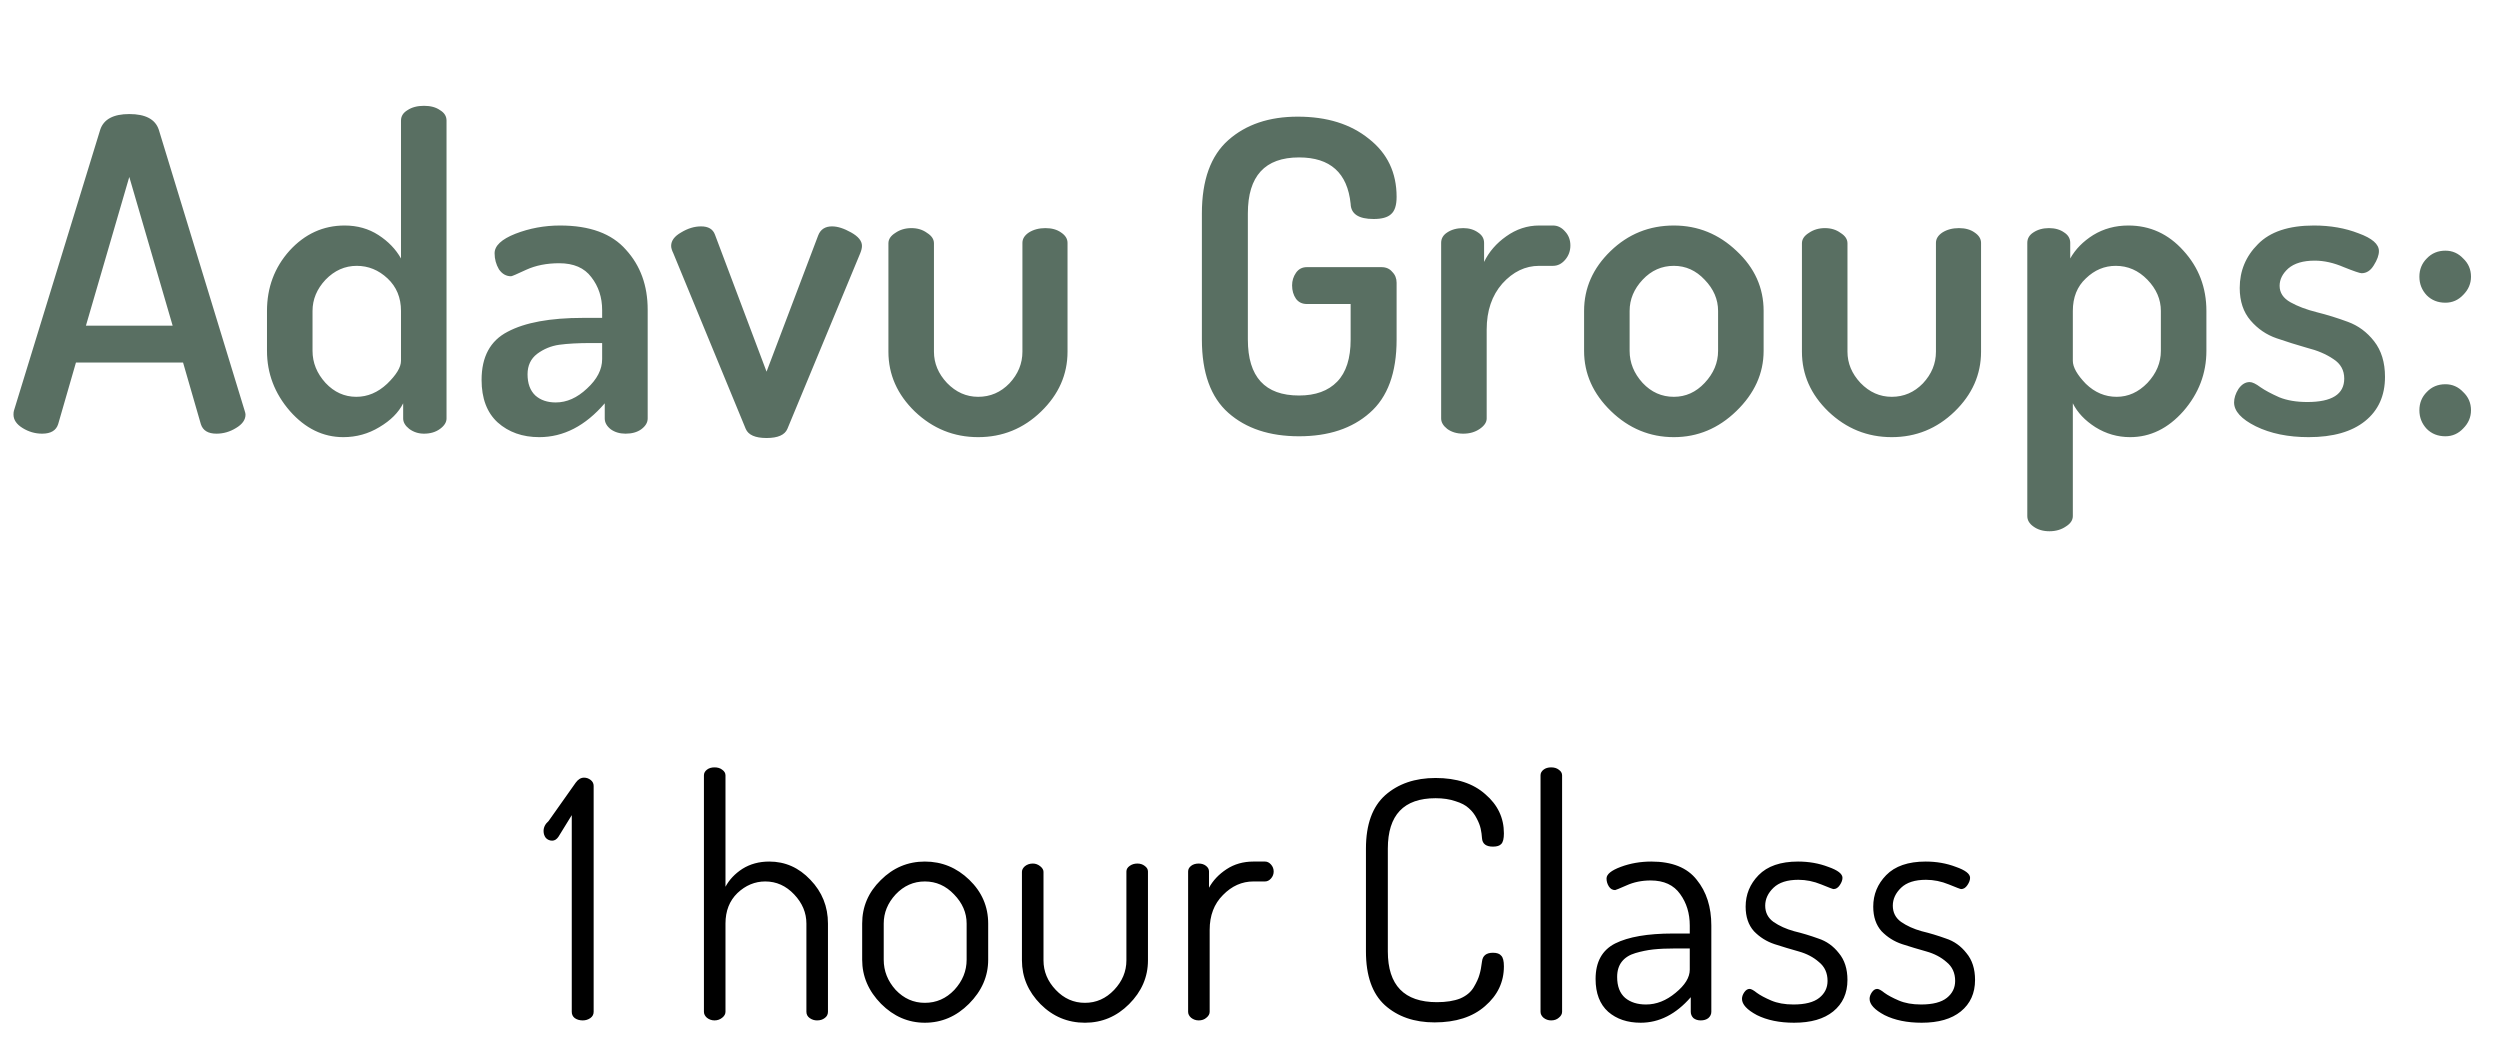 <svg width="98" height="41" viewBox="0 0 98 41" fill="none" xmlns="http://www.w3.org/2000/svg">
<path d="M0.529 16.252C0.529 16.184 0.535 16.133 0.546 16.099L3.929 5.083C4.065 4.675 4.445 4.471 5.068 4.471C5.703 4.471 6.088 4.675 6.224 5.083L9.59 16.099C9.613 16.167 9.624 16.218 9.624 16.252C9.624 16.456 9.499 16.632 9.25 16.779C9.012 16.926 8.757 17 8.485 17C8.156 17 7.952 16.875 7.873 16.626L7.176 14.212H2.977L2.28 16.626C2.201 16.875 1.991 17 1.651 17C1.379 17 1.124 16.926 0.886 16.779C0.648 16.632 0.529 16.456 0.529 16.252ZM3.368 12.767H6.768L5.068 6.936L3.368 12.767ZM10.466 13.753V12.189C10.466 11.271 10.761 10.483 11.35 9.826C11.951 9.169 12.67 8.84 13.509 8.84C14.008 8.84 14.45 8.965 14.835 9.214C15.22 9.463 15.515 9.769 15.719 10.132V4.726C15.719 4.556 15.804 4.42 15.974 4.318C16.144 4.205 16.359 4.148 16.62 4.148C16.881 4.148 17.09 4.205 17.249 4.318C17.419 4.42 17.504 4.556 17.504 4.726V16.405C17.504 16.552 17.419 16.688 17.249 16.813C17.079 16.938 16.869 17 16.62 17C16.405 17 16.212 16.938 16.042 16.813C15.883 16.688 15.804 16.552 15.804 16.405V15.81C15.623 16.173 15.311 16.484 14.869 16.745C14.438 17.006 13.968 17.136 13.458 17.136C12.665 17.136 11.968 16.796 11.367 16.116C10.766 15.425 10.466 14.637 10.466 13.753ZM12.251 13.753C12.251 14.218 12.421 14.637 12.761 15.011C13.101 15.374 13.503 15.555 13.968 15.555C14.41 15.555 14.812 15.385 15.175 15.045C15.538 14.694 15.719 14.393 15.719 14.144V12.189C15.719 11.668 15.543 11.243 15.192 10.914C14.841 10.585 14.438 10.421 13.985 10.421C13.52 10.421 13.112 10.602 12.761 10.965C12.421 11.328 12.251 11.736 12.251 12.189V13.753ZM18.878 14.892C18.878 13.985 19.218 13.356 19.898 13.005C20.578 12.642 21.564 12.461 22.856 12.461H23.604V12.155C23.604 11.656 23.462 11.226 23.179 10.863C22.907 10.5 22.488 10.319 21.921 10.319C21.434 10.319 21.003 10.404 20.629 10.574C20.267 10.744 20.068 10.829 20.034 10.829C19.841 10.829 19.683 10.738 19.558 10.557C19.445 10.364 19.388 10.155 19.388 9.928C19.388 9.633 19.66 9.378 20.204 9.163C20.759 8.948 21.343 8.84 21.955 8.84C23.122 8.84 23.984 9.157 24.539 9.792C25.106 10.415 25.389 11.197 25.389 12.138V16.405C25.389 16.564 25.304 16.705 25.134 16.83C24.976 16.943 24.771 17 24.522 17C24.296 17 24.103 16.943 23.944 16.83C23.785 16.705 23.706 16.564 23.706 16.405V15.81C22.947 16.694 22.091 17.136 21.139 17.136C20.482 17.136 19.938 16.943 19.507 16.558C19.088 16.173 18.878 15.617 18.878 14.892ZM20.68 14.671C20.68 15.034 20.782 15.311 20.986 15.504C21.19 15.685 21.456 15.776 21.785 15.776C22.216 15.776 22.624 15.595 23.009 15.232C23.406 14.869 23.604 14.484 23.604 14.076V13.447H23.179C22.669 13.447 22.25 13.47 21.921 13.515C21.604 13.56 21.315 13.679 21.054 13.872C20.805 14.065 20.68 14.331 20.68 14.671ZM26.309 9.639C26.309 9.435 26.44 9.259 26.7 9.112C26.961 8.953 27.222 8.874 27.482 8.874C27.766 8.874 27.947 8.982 28.026 9.197L30.049 14.569L32.072 9.231C32.163 8.993 32.344 8.874 32.616 8.874C32.832 8.874 33.081 8.953 33.364 9.112C33.648 9.271 33.789 9.446 33.789 9.639C33.789 9.718 33.767 9.815 33.721 9.928L30.865 16.813C30.763 17.051 30.491 17.17 30.049 17.17C29.607 17.17 29.335 17.051 29.233 16.813L26.394 9.928C26.338 9.815 26.309 9.718 26.309 9.639ZM34.826 13.787V9.537C34.826 9.378 34.917 9.242 35.098 9.129C35.279 9.004 35.489 8.942 35.727 8.942C35.965 8.942 36.169 9.004 36.339 9.129C36.52 9.242 36.611 9.378 36.611 9.537V13.787C36.611 14.24 36.781 14.648 37.121 15.011C37.472 15.374 37.88 15.555 38.345 15.555C38.821 15.555 39.229 15.379 39.569 15.028C39.909 14.665 40.079 14.252 40.079 13.787V9.52C40.079 9.361 40.164 9.225 40.334 9.112C40.515 8.999 40.731 8.942 40.98 8.942C41.229 8.942 41.433 8.999 41.592 9.112C41.762 9.225 41.847 9.361 41.847 9.52V13.787C41.847 14.682 41.501 15.464 40.81 16.133C40.119 16.802 39.297 17.136 38.345 17.136C37.393 17.136 36.566 16.802 35.863 16.133C35.172 15.464 34.826 14.682 34.826 13.787ZM47.114 13.311V8.364C47.114 7.061 47.46 6.103 48.151 5.491C48.843 4.879 49.749 4.573 50.871 4.573C52.016 4.573 52.945 4.862 53.659 5.44C54.385 6.007 54.747 6.766 54.747 7.718C54.747 8.047 54.674 8.273 54.526 8.398C54.39 8.523 54.164 8.585 53.846 8.585C53.257 8.585 52.957 8.387 52.945 7.99C52.821 6.777 52.146 6.171 50.922 6.171C49.585 6.171 48.916 6.902 48.916 8.364V13.311C48.916 14.773 49.585 15.504 50.922 15.504C51.568 15.504 52.067 15.323 52.418 14.96C52.77 14.597 52.945 14.048 52.945 13.311V11.917H51.228C51.047 11.917 50.905 11.849 50.803 11.713C50.701 11.566 50.65 11.39 50.65 11.186C50.65 11.005 50.701 10.84 50.803 10.693C50.905 10.546 51.047 10.472 51.228 10.472H54.152C54.334 10.472 54.475 10.534 54.577 10.659C54.691 10.772 54.747 10.914 54.747 11.084V13.311C54.747 14.614 54.396 15.572 53.693 16.184C53.002 16.796 52.078 17.102 50.922 17.102C49.766 17.102 48.843 16.796 48.151 16.184C47.46 15.572 47.114 14.614 47.114 13.311ZM56.493 16.405V9.52C56.493 9.35 56.572 9.214 56.731 9.112C56.901 8.999 57.11 8.942 57.36 8.942C57.586 8.942 57.779 8.999 57.938 9.112C58.096 9.214 58.176 9.35 58.176 9.52V10.268C58.368 9.871 58.657 9.537 59.043 9.265C59.439 8.982 59.87 8.84 60.335 8.84H60.879C61.06 8.84 61.219 8.919 61.355 9.078C61.491 9.225 61.559 9.407 61.559 9.622C61.559 9.837 61.491 10.024 61.355 10.183C61.219 10.342 61.06 10.421 60.879 10.421H60.335C59.791 10.421 59.309 10.653 58.89 11.118C58.482 11.583 58.278 12.183 58.278 12.92V16.405C58.278 16.552 58.187 16.688 58.006 16.813C57.824 16.938 57.609 17 57.36 17C57.11 17 56.901 16.938 56.731 16.813C56.572 16.688 56.493 16.552 56.493 16.405ZM62.096 13.753V12.189C62.096 11.294 62.442 10.512 63.133 9.843C63.825 9.174 64.652 8.84 65.615 8.84C66.556 8.84 67.378 9.174 68.08 9.843C68.783 10.5 69.134 11.282 69.134 12.189V13.753C69.134 14.637 68.777 15.425 68.063 16.116C67.361 16.796 66.545 17.136 65.615 17.136C64.675 17.136 63.853 16.796 63.15 16.116C62.448 15.436 62.096 14.648 62.096 13.753ZM63.881 13.753C63.881 14.218 64.051 14.637 64.391 15.011C64.731 15.374 65.139 15.555 65.615 15.555C66.08 15.555 66.482 15.374 66.822 15.011C67.174 14.637 67.349 14.218 67.349 13.753V12.189C67.349 11.736 67.174 11.328 66.822 10.965C66.482 10.602 66.08 10.421 65.615 10.421C65.139 10.421 64.731 10.602 64.391 10.965C64.051 11.328 63.881 11.736 63.881 12.189V13.753ZM70.636 13.787V9.537C70.636 9.378 70.726 9.242 70.908 9.129C71.089 9.004 71.299 8.942 71.537 8.942C71.775 8.942 71.979 9.004 72.149 9.129C72.33 9.242 72.421 9.378 72.421 9.537V13.787C72.421 14.24 72.591 14.648 72.931 15.011C73.282 15.374 73.69 15.555 74.155 15.555C74.631 15.555 75.039 15.379 75.379 15.028C75.719 14.665 75.889 14.252 75.889 13.787V9.52C75.889 9.361 75.974 9.225 76.144 9.112C76.325 8.999 76.54 8.942 76.79 8.942C77.039 8.942 77.243 8.999 77.402 9.112C77.572 9.225 77.657 9.361 77.657 9.52V13.787C77.657 14.682 77.311 15.464 76.62 16.133C75.928 16.802 75.107 17.136 74.155 17.136C73.203 17.136 72.375 16.802 71.673 16.133C70.981 15.464 70.636 14.682 70.636 13.787ZM79.47 20.23V9.52C79.47 9.35 79.549 9.214 79.708 9.112C79.878 8.999 80.082 8.942 80.32 8.942C80.558 8.942 80.756 8.999 80.915 9.112C81.073 9.214 81.153 9.35 81.153 9.52V10.132C81.357 9.769 81.657 9.463 82.054 9.214C82.462 8.965 82.921 8.84 83.431 8.84C84.281 8.84 85 9.169 85.59 9.826C86.19 10.483 86.491 11.271 86.491 12.189V13.753C86.491 14.637 86.19 15.425 85.59 16.116C84.989 16.796 84.292 17.136 83.499 17.136C83.011 17.136 82.558 17.006 82.139 16.745C81.731 16.484 81.436 16.173 81.255 15.81V20.23C81.255 20.389 81.164 20.525 80.983 20.638C80.801 20.763 80.586 20.825 80.337 20.825C80.087 20.825 79.878 20.763 79.708 20.638C79.549 20.525 79.47 20.389 79.47 20.23ZM81.255 14.144C81.255 14.393 81.425 14.694 81.765 15.045C82.116 15.385 82.518 15.555 82.972 15.555C83.425 15.555 83.827 15.374 84.179 15.011C84.53 14.637 84.706 14.218 84.706 13.753V12.189C84.706 11.736 84.53 11.328 84.179 10.965C83.827 10.602 83.414 10.421 82.938 10.421C82.496 10.421 82.105 10.585 81.765 10.914C81.425 11.231 81.255 11.656 81.255 12.189V14.144ZM87.576 15.776C87.576 15.606 87.633 15.43 87.746 15.249C87.871 15.068 88.018 14.977 88.188 14.977C88.29 14.977 88.432 15.045 88.613 15.181C88.794 15.306 89.038 15.436 89.344 15.572C89.65 15.697 90.019 15.759 90.449 15.759C91.412 15.759 91.894 15.453 91.894 14.841C91.894 14.512 91.752 14.257 91.469 14.076C91.186 13.883 90.84 13.736 90.432 13.634C90.035 13.521 89.639 13.396 89.242 13.26C88.846 13.124 88.505 12.892 88.222 12.563C87.939 12.234 87.797 11.809 87.797 11.288C87.797 10.619 88.035 10.047 88.511 9.571C88.987 9.084 89.718 8.84 90.704 8.84C91.35 8.84 91.934 8.942 92.455 9.146C92.988 9.339 93.254 9.571 93.254 9.843C93.254 10.002 93.186 10.189 93.05 10.404C92.925 10.608 92.767 10.71 92.574 10.71C92.506 10.71 92.274 10.631 91.877 10.472C91.481 10.302 91.101 10.217 90.738 10.217C90.285 10.217 89.939 10.319 89.701 10.523C89.475 10.727 89.361 10.954 89.361 11.203C89.361 11.475 89.503 11.69 89.786 11.849C90.07 12.008 90.415 12.138 90.823 12.24C91.231 12.342 91.633 12.467 92.03 12.614C92.438 12.761 92.784 13.016 93.067 13.379C93.35 13.742 93.492 14.206 93.492 14.773C93.492 15.51 93.231 16.088 92.71 16.507C92.189 16.926 91.452 17.136 90.5 17.136C89.695 17.136 89.004 16.994 88.426 16.711C87.859 16.428 87.576 16.116 87.576 15.776ZM95.129 16.813C94.937 16.609 94.84 16.365 94.84 16.082C94.84 15.799 94.937 15.561 95.129 15.368C95.322 15.164 95.566 15.062 95.86 15.062C96.132 15.062 96.365 15.164 96.557 15.368C96.761 15.561 96.863 15.799 96.863 16.082C96.863 16.354 96.761 16.592 96.557 16.796C96.365 17 96.132 17.102 95.86 17.102C95.566 17.102 95.322 17.006 95.129 16.813ZM95.129 11.577C94.937 11.373 94.84 11.129 94.84 10.846C94.84 10.563 94.937 10.325 95.129 10.132C95.322 9.928 95.566 9.826 95.86 9.826C96.132 9.826 96.365 9.928 96.557 10.132C96.761 10.325 96.863 10.563 96.863 10.846C96.863 11.118 96.761 11.356 96.557 11.56C96.365 11.764 96.132 11.866 95.86 11.866C95.566 11.866 95.322 11.77 95.129 11.577Z" fill="#596F62"/>
<path d="M21.308 32.577C21.308 32.43 21.373 32.3 21.503 32.187L22.569 30.679C22.664 30.549 22.772 30.484 22.894 30.484C22.989 30.484 23.076 30.514 23.154 30.575C23.232 30.636 23.271 30.714 23.271 30.809V39.662C23.271 39.766 23.227 39.848 23.141 39.909C23.054 39.97 22.954 40 22.842 40C22.72 40 22.616 39.97 22.53 39.909C22.452 39.848 22.413 39.766 22.413 39.662V31.953L21.893 32.798C21.823 32.902 21.741 32.954 21.646 32.954C21.55 32.954 21.468 32.919 21.399 32.85C21.338 32.772 21.308 32.681 21.308 32.577ZM27.594 39.662V30.393C27.594 30.306 27.633 30.233 27.711 30.172C27.789 30.111 27.889 30.081 28.01 30.081C28.132 30.081 28.231 30.111 28.309 30.172C28.396 30.233 28.439 30.306 28.439 30.393V34.761C28.587 34.484 28.808 34.25 29.102 34.059C29.406 33.868 29.757 33.773 30.155 33.773C30.779 33.773 31.317 34.011 31.767 34.488C32.227 34.965 32.456 35.537 32.456 36.204V39.662C32.456 39.766 32.413 39.848 32.326 39.909C32.248 39.97 32.149 40 32.027 40C31.923 40 31.828 39.97 31.741 39.909C31.655 39.848 31.611 39.766 31.611 39.662V36.204C31.611 35.779 31.451 35.398 31.13 35.06C30.81 34.722 30.433 34.553 29.999 34.553C29.592 34.553 29.228 34.705 28.907 35.008C28.595 35.311 28.439 35.71 28.439 36.204V39.662C28.439 39.749 28.396 39.827 28.309 39.896C28.223 39.965 28.123 40 28.01 40C27.898 40 27.798 39.965 27.711 39.896C27.633 39.827 27.594 39.749 27.594 39.662ZM33.797 37.621V36.204C33.797 35.545 34.039 34.978 34.525 34.501C35.01 34.016 35.586 33.773 36.254 33.773C36.921 33.773 37.502 34.011 37.996 34.488C38.49 34.965 38.737 35.537 38.737 36.204V37.621C38.737 38.271 38.485 38.847 37.983 39.35C37.489 39.844 36.912 40.091 36.254 40.091C35.604 40.091 35.032 39.844 34.538 39.35C34.044 38.847 33.797 38.271 33.797 37.621ZM34.642 37.621C34.642 38.063 34.798 38.457 35.11 38.804C35.43 39.142 35.812 39.311 36.254 39.311C36.704 39.311 37.09 39.142 37.411 38.804C37.731 38.457 37.892 38.063 37.892 37.621V36.204C37.892 35.779 37.727 35.398 37.398 35.06C37.077 34.722 36.696 34.553 36.254 34.553C35.812 34.553 35.43 34.722 35.11 35.06C34.798 35.398 34.642 35.779 34.642 36.204V37.621ZM40.06 37.647V34.176C40.06 34.098 40.099 34.024 40.177 33.955C40.263 33.886 40.367 33.851 40.489 33.851C40.593 33.851 40.688 33.886 40.775 33.955C40.861 34.024 40.905 34.098 40.905 34.176V37.647C40.905 38.08 41.065 38.466 41.386 38.804C41.706 39.142 42.088 39.311 42.53 39.311C42.972 39.311 43.353 39.142 43.674 38.804C43.994 38.466 44.155 38.08 44.155 37.647V34.163C44.155 34.076 44.198 34.003 44.285 33.942C44.371 33.881 44.471 33.851 44.584 33.851C44.696 33.851 44.792 33.881 44.87 33.942C44.956 34.003 45 34.076 45 34.163V37.647C45 38.297 44.753 38.869 44.259 39.363C43.773 39.848 43.197 40.091 42.53 40.091C41.854 40.091 41.273 39.848 40.788 39.363C40.302 38.869 40.06 38.297 40.06 37.647ZM46.574 39.662V34.163C46.574 34.076 46.613 34.003 46.691 33.942C46.769 33.881 46.868 33.851 46.99 33.851C47.102 33.851 47.198 33.881 47.276 33.942C47.354 34.003 47.393 34.076 47.393 34.163V34.8C47.549 34.514 47.779 34.271 48.082 34.072C48.385 33.873 48.736 33.773 49.135 33.773H49.59C49.676 33.773 49.755 33.812 49.824 33.89C49.893 33.968 49.928 34.059 49.928 34.163C49.928 34.267 49.893 34.358 49.824 34.436C49.755 34.514 49.676 34.553 49.59 34.553H49.135C48.684 34.553 48.285 34.731 47.939 35.086C47.592 35.433 47.419 35.888 47.419 36.451V39.662C47.419 39.749 47.376 39.827 47.289 39.896C47.211 39.965 47.111 40 46.99 40C46.877 40 46.778 39.965 46.691 39.896C46.613 39.827 46.574 39.749 46.574 39.662ZM53.545 37.296V33.266C53.545 32.321 53.797 31.624 54.299 31.173C54.81 30.722 55.469 30.497 56.275 30.497C57.099 30.497 57.748 30.709 58.225 31.134C58.711 31.55 58.953 32.061 58.953 32.668C58.953 32.876 58.919 33.015 58.849 33.084C58.788 33.153 58.68 33.188 58.524 33.188C58.255 33.188 58.112 33.08 58.095 32.863C58.087 32.733 58.069 32.607 58.043 32.486C58.017 32.365 57.965 32.23 57.887 32.083C57.809 31.927 57.705 31.793 57.575 31.68C57.454 31.567 57.281 31.476 57.055 31.407C56.83 31.329 56.57 31.29 56.275 31.29C55.027 31.29 54.403 31.949 54.403 33.266V37.296C54.403 38.622 55.044 39.285 56.327 39.285C56.691 39.285 56.995 39.237 57.237 39.142C57.48 39.038 57.657 38.891 57.77 38.7C57.883 38.509 57.956 38.349 57.991 38.219C58.035 38.08 58.069 37.903 58.095 37.686C58.121 37.461 58.264 37.348 58.524 37.348C58.68 37.348 58.788 37.387 58.849 37.465C58.919 37.534 58.953 37.673 58.953 37.881C58.953 38.496 58.706 39.016 58.212 39.441C57.727 39.866 57.068 40.078 56.236 40.078C55.439 40.078 54.789 39.853 54.286 39.402C53.792 38.951 53.545 38.249 53.545 37.296ZM60.389 39.662V30.393C60.389 30.306 60.428 30.233 60.506 30.172C60.584 30.111 60.684 30.081 60.805 30.081C60.926 30.081 61.026 30.111 61.104 30.172C61.191 30.233 61.234 30.306 61.234 30.393V39.662C61.234 39.749 61.191 39.827 61.104 39.896C61.026 39.965 60.926 40 60.805 40C60.692 40 60.593 39.965 60.506 39.896C60.428 39.827 60.389 39.749 60.389 39.662ZM62.547 38.375C62.547 37.708 62.803 37.244 63.314 36.984C63.834 36.724 64.588 36.594 65.576 36.594H66.239V36.282C66.239 35.805 66.114 35.394 65.862 35.047C65.611 34.692 65.225 34.514 64.705 34.514C64.359 34.514 64.042 34.579 63.756 34.709C63.479 34.83 63.332 34.891 63.314 34.891C63.21 34.891 63.128 34.843 63.067 34.748C63.007 34.653 62.976 34.549 62.976 34.436C62.976 34.271 63.163 34.12 63.535 33.981C63.908 33.842 64.307 33.773 64.731 33.773C65.546 33.773 66.14 34.011 66.512 34.488C66.894 34.956 67.084 35.554 67.084 36.282V39.662C67.084 39.757 67.045 39.84 66.967 39.909C66.889 39.97 66.79 40 66.668 40C66.556 40 66.46 39.97 66.382 39.909C66.313 39.84 66.278 39.757 66.278 39.662V39.09C65.698 39.757 65.043 40.091 64.315 40.091C63.795 40.091 63.371 39.948 63.041 39.662C62.712 39.367 62.547 38.938 62.547 38.375ZM63.392 38.297C63.392 38.661 63.496 38.934 63.704 39.116C63.912 39.289 64.185 39.376 64.523 39.376C64.931 39.376 65.316 39.224 65.68 38.921C66.053 38.618 66.239 38.314 66.239 38.011V37.179H65.693C65.347 37.179 65.052 37.192 64.809 37.218C64.575 37.244 64.341 37.292 64.107 37.361C63.873 37.43 63.696 37.543 63.574 37.699C63.453 37.855 63.392 38.054 63.392 38.297ZM68.286 39.155C68.286 39.068 68.317 38.982 68.377 38.895C68.438 38.808 68.507 38.765 68.585 38.765C68.646 38.765 68.741 38.817 68.871 38.921C69.001 39.016 69.188 39.116 69.43 39.22C69.673 39.324 69.963 39.376 70.301 39.376C70.761 39.376 71.099 39.289 71.315 39.116C71.532 38.943 71.64 38.722 71.64 38.453C71.64 38.141 71.528 37.894 71.302 37.712C71.086 37.521 70.821 37.383 70.509 37.296C70.197 37.209 69.881 37.114 69.56 37.01C69.248 36.906 68.98 36.737 68.754 36.503C68.538 36.26 68.429 35.94 68.429 35.541C68.429 35.064 68.598 34.653 68.936 34.306C69.283 33.951 69.799 33.773 70.483 33.773C70.908 33.773 71.302 33.842 71.666 33.981C72.039 34.111 72.225 34.254 72.225 34.41C72.225 34.497 72.191 34.592 72.121 34.696C72.052 34.8 71.97 34.852 71.874 34.852C71.848 34.852 71.688 34.791 71.393 34.67C71.099 34.549 70.8 34.488 70.496 34.488C70.063 34.488 69.738 34.592 69.521 34.8C69.305 35.008 69.196 35.242 69.196 35.502C69.196 35.771 69.305 35.983 69.521 36.139C69.747 36.295 70.015 36.416 70.327 36.503C70.648 36.581 70.964 36.676 71.276 36.789C71.597 36.893 71.866 37.084 72.082 37.361C72.308 37.63 72.42 37.981 72.42 38.414C72.42 38.934 72.234 39.346 71.861 39.649C71.497 39.944 70.986 40.091 70.327 40.091C69.755 40.091 69.27 39.991 68.871 39.792C68.481 39.584 68.286 39.372 68.286 39.155ZM73.288 39.155C73.288 39.068 73.319 38.982 73.379 38.895C73.44 38.808 73.509 38.765 73.587 38.765C73.648 38.765 73.743 38.817 73.873 38.921C74.003 39.016 74.19 39.116 74.432 39.22C74.675 39.324 74.965 39.376 75.303 39.376C75.763 39.376 76.101 39.289 76.317 39.116C76.534 38.943 76.642 38.722 76.642 38.453C76.642 38.141 76.53 37.894 76.304 37.712C76.088 37.521 75.823 37.383 75.511 37.296C75.199 37.209 74.883 37.114 74.562 37.01C74.25 36.906 73.982 36.737 73.756 36.503C73.54 36.26 73.431 35.94 73.431 35.541C73.431 35.064 73.6 34.653 73.938 34.306C74.285 33.951 74.801 33.773 75.485 33.773C75.91 33.773 76.304 33.842 76.668 33.981C77.041 34.111 77.227 34.254 77.227 34.41C77.227 34.497 77.193 34.592 77.123 34.696C77.054 34.8 76.972 34.852 76.876 34.852C76.85 34.852 76.69 34.791 76.395 34.67C76.101 34.549 75.802 34.488 75.498 34.488C75.065 34.488 74.74 34.592 74.523 34.8C74.307 35.008 74.198 35.242 74.198 35.502C74.198 35.771 74.307 35.983 74.523 36.139C74.749 36.295 75.017 36.416 75.329 36.503C75.65 36.581 75.966 36.676 76.278 36.789C76.599 36.893 76.868 37.084 77.084 37.361C77.31 37.63 77.422 37.981 77.422 38.414C77.422 38.934 77.236 39.346 76.863 39.649C76.499 39.944 75.988 40.091 75.329 40.091C74.757 40.091 74.272 39.991 73.873 39.792C73.483 39.584 73.288 39.372 73.288 39.155Z" fill="black"/>
</svg>
